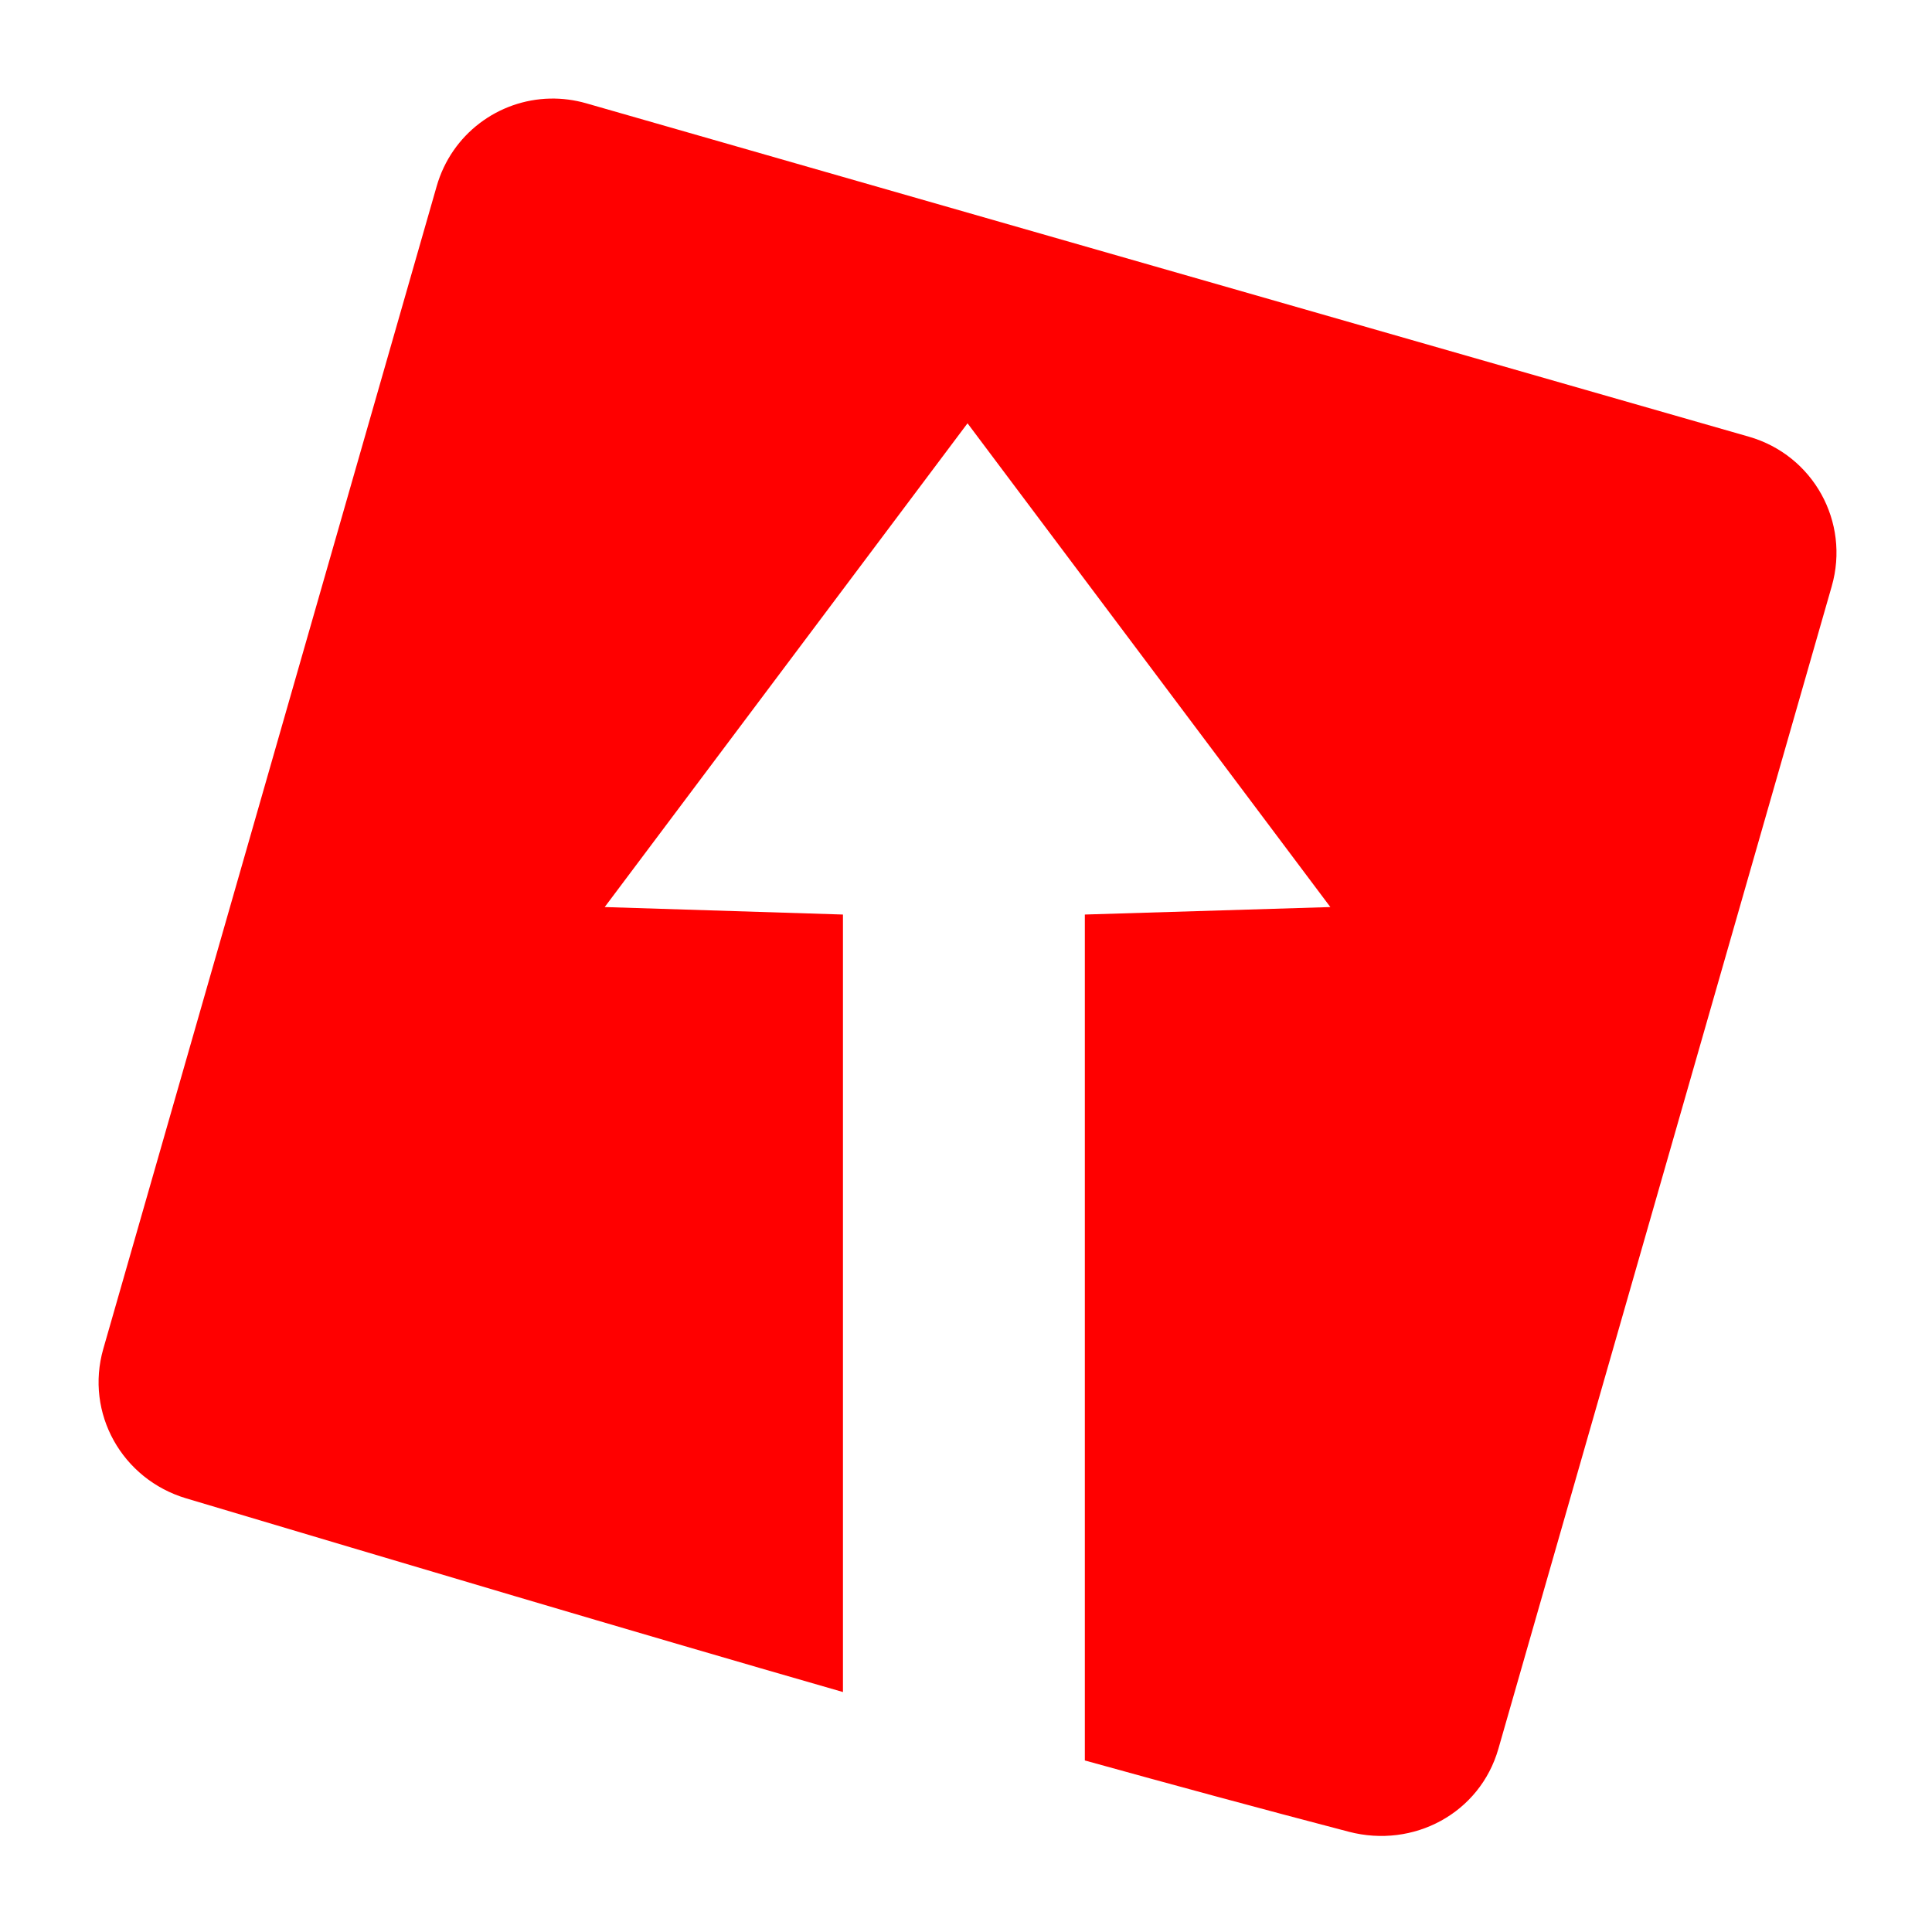 <?xml version="1.0" encoding="UTF-8" standalone="no"?>
<svg
   xmlns:dc="http://purl.org/dc/elements/1.1/"
   xmlns:cc="http://creativecommons.org/ns#"
   xmlns:rdf="http://www.w3.org/1999/02/22-rdf-syntax-ns#"
   xmlns:svg="http://www.w3.org/2000/svg"
   xmlns="http://www.w3.org/2000/svg"
   xmlns:sodipodi="http://sodipodi.sourceforge.net/DTD/sodipodi-0.dtd"
   xmlns:inkscape="http://www.inkscape.org/namespaces/inkscape"
   sodipodi:docname="icon.svg"
   inkscape:version="1.0 (4035a4fb49, 2020-05-01)"
   id="svg8"
   version="1.1"
   viewBox="0 0 67.733 67.733"
   height="256"
   width="256">
  <defs
     id="defs2" />
  <sodipodi:namedview
     inkscape:window-maximized="1"
     inkscape:window-y="27"
     inkscape:window-x="0"
     inkscape:window-height="1376"
     inkscape:window-width="2160"
     units="px"
     showgrid="true"
     inkscape:document-rotation="0"
     inkscape:current-layer="layer1"
     inkscape:document-units="mm"
     inkscape:cy="44.194561"
     inkscape:cx="17.912812"
     inkscape:zoom="2.6262758"
     inkscape:pageshadow="2"
     inkscape:pageopacity="0.0"
     borderopacity="1.0"
     bordercolor="#666666"
     pagecolor="#ffffff"
     id="base">
    <inkscape:grid
       empspacing="8"
       id="grid18"
       type="xygrid" />
  </sodipodi:namedview>
  <g
     id="layer1"
     inkscape:groupmode="layer"
     inkscape:label="Layer 1">
    <a
       id="a908">
      <path
         transform="scale(0.265)"
         d="M 72.779 13.043 C 65.954 13.187 59.755 17.716 57.77 24.639 L 13.668 178.439 C 11.225 186.96 16.144 195.698 24.639 198.23 C 53.657 206.88 82.69 215.555 111.52 223.85 L 111.52 120.99 L 80 120 L 128 56 L 176 120 L 143.52 120.99 L 143.52 232.902 C 155.212 236.144 166.862 239.305 178.439 242.332 C 187.015 244.574 195.787 239.882 198.23 231.361 L 242.332 77.561 C 244.775 69.04 239.882 60.213 231.361 57.77 L 77.561 13.668 C 75.963 13.21 74.354 13.01 72.779 13.043 z "
         style="fill:#ff0000;fill-opacity:1;stroke-width:1"
         id="rect22" />
    </a>
  </g>
  <g
     inkscape:label="Mask"
     id="layer2"
     inkscape:groupmode="layer" />
</svg>
